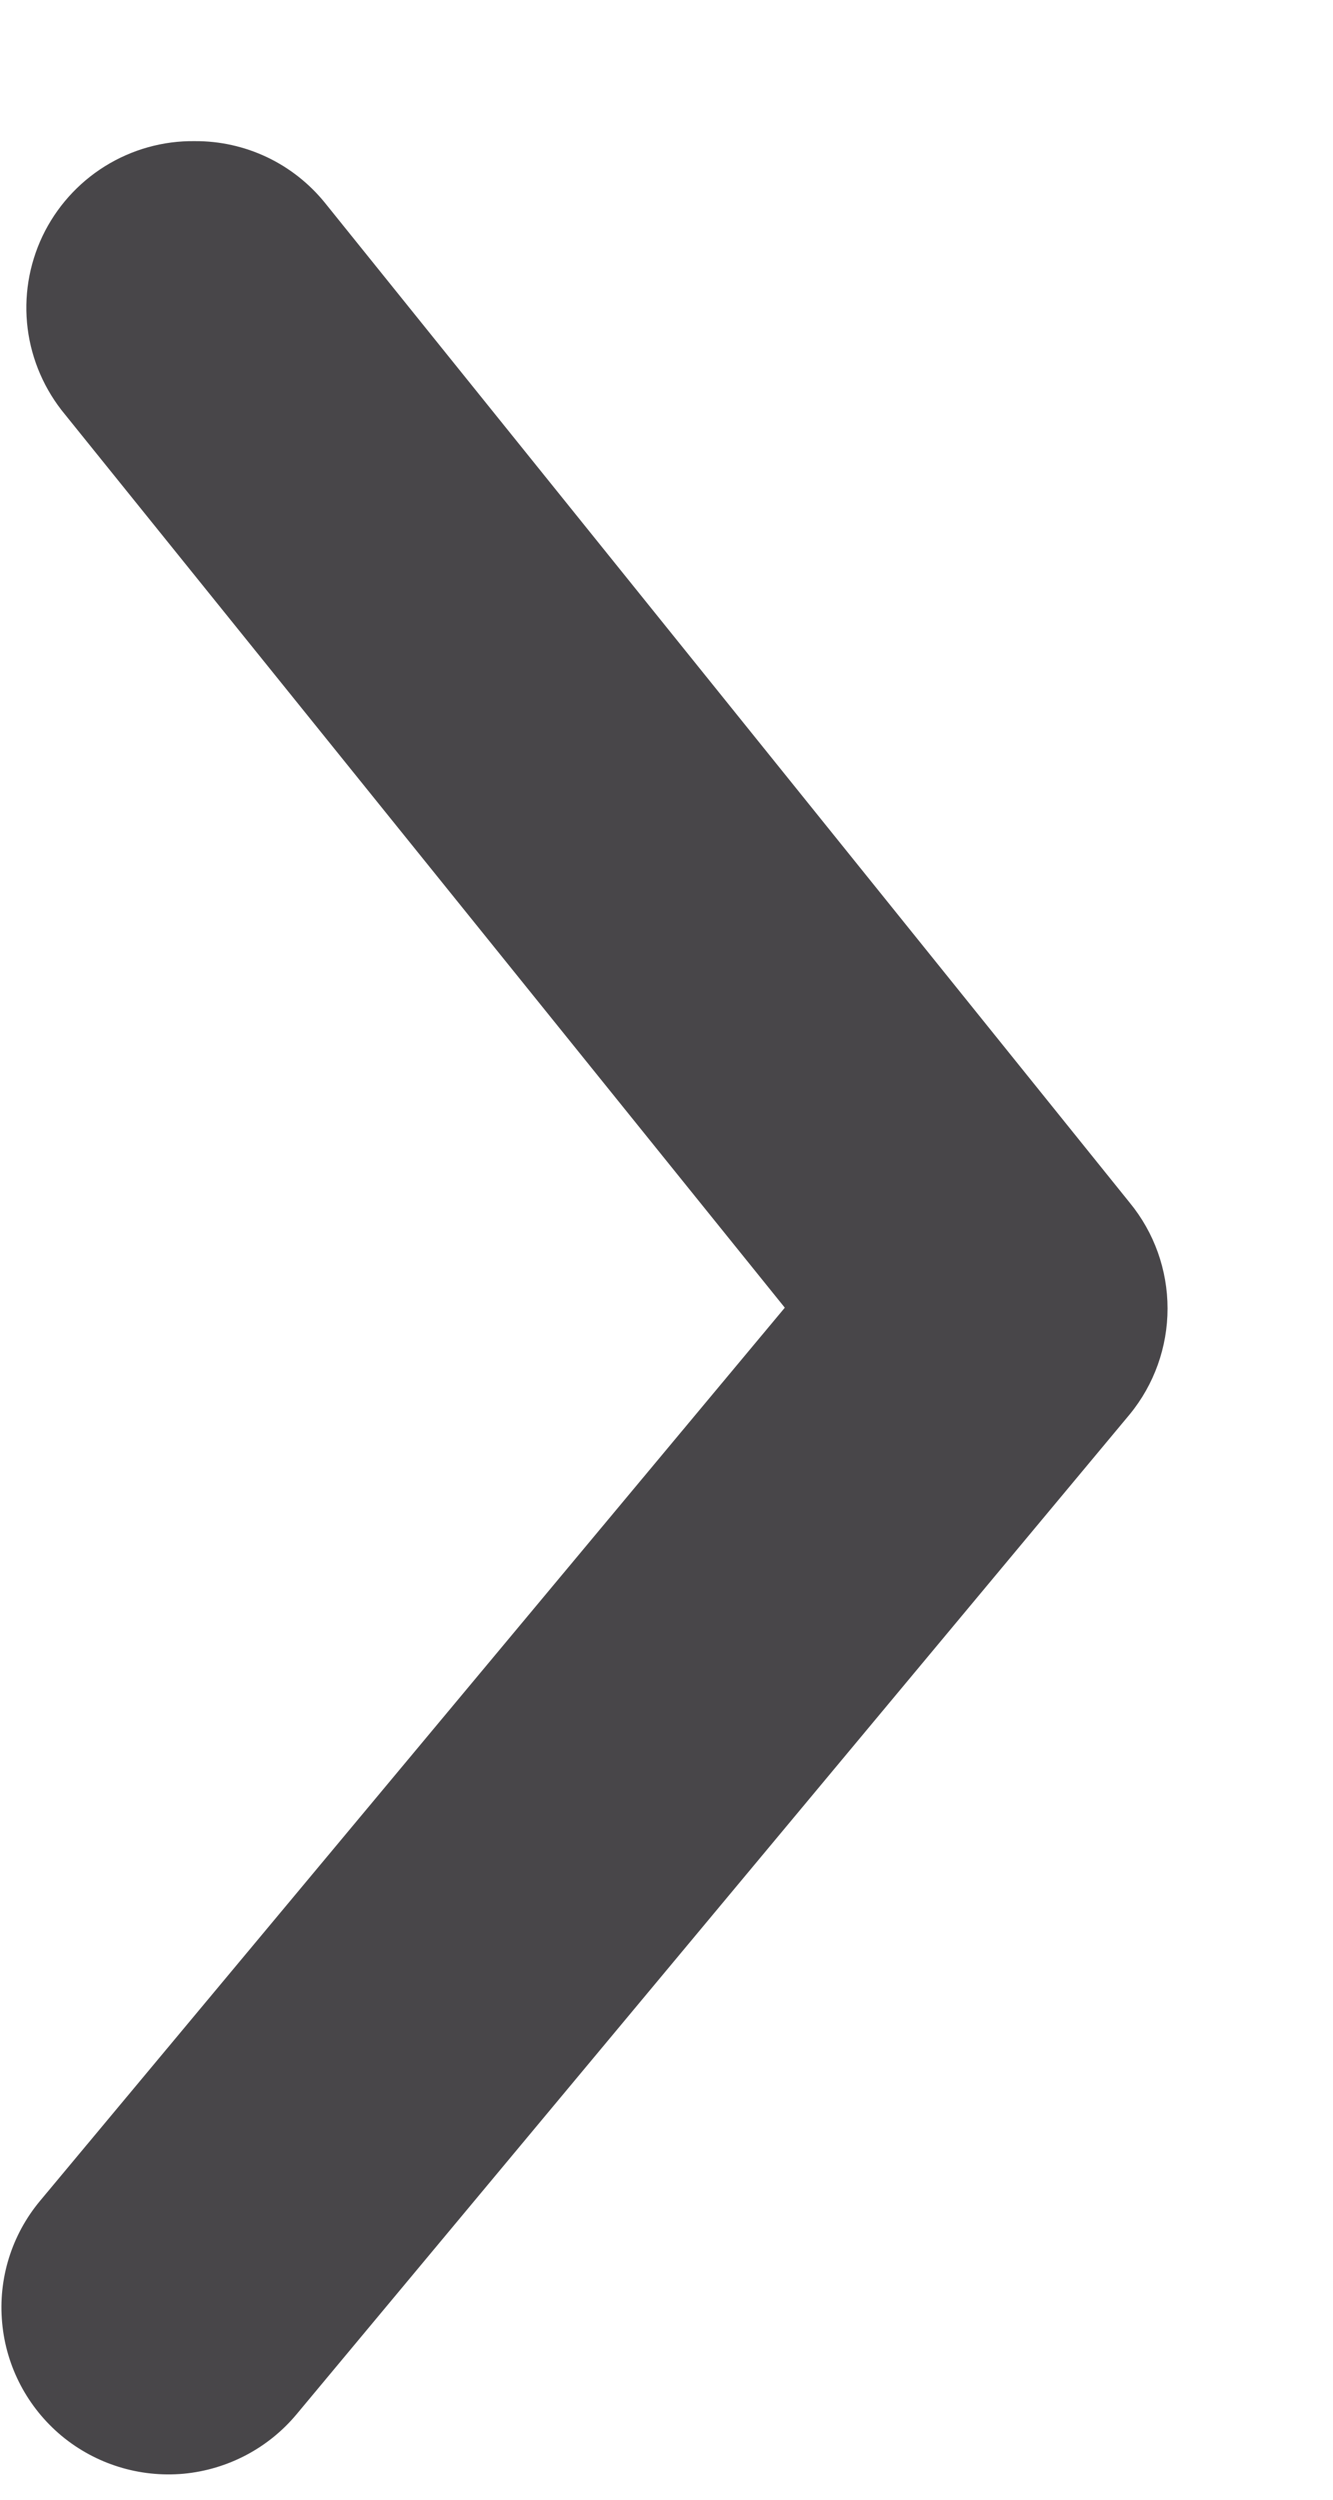 <svg width="8" height="15" viewBox="0 0 8 15" fill="none" xmlns="http://www.w3.org/2000/svg">
<path d="M1.17 0.847C1.319 0.846 1.467 0.879 1.602 0.943C1.737 1.007 1.856 1.101 1.95 1.217L6.78 7.217C6.927 7.396 7.007 7.62 7.007 7.852C7.007 8.083 6.927 8.308 6.78 8.487L1.78 14.487C1.61 14.691 1.366 14.819 1.102 14.844C0.837 14.868 0.574 14.786 0.37 14.617C0.166 14.447 0.037 14.203 0.013 13.939C-0.012 13.674 0.07 13.411 0.24 13.207L4.71 7.847L0.39 2.487C0.268 2.34 0.19 2.161 0.166 1.972C0.142 1.782 0.173 1.59 0.255 1.417C0.337 1.245 0.467 1.099 0.629 0.998C0.791 0.897 0.979 0.844 1.17 0.847Z" fill="#484649"/>
</svg>
